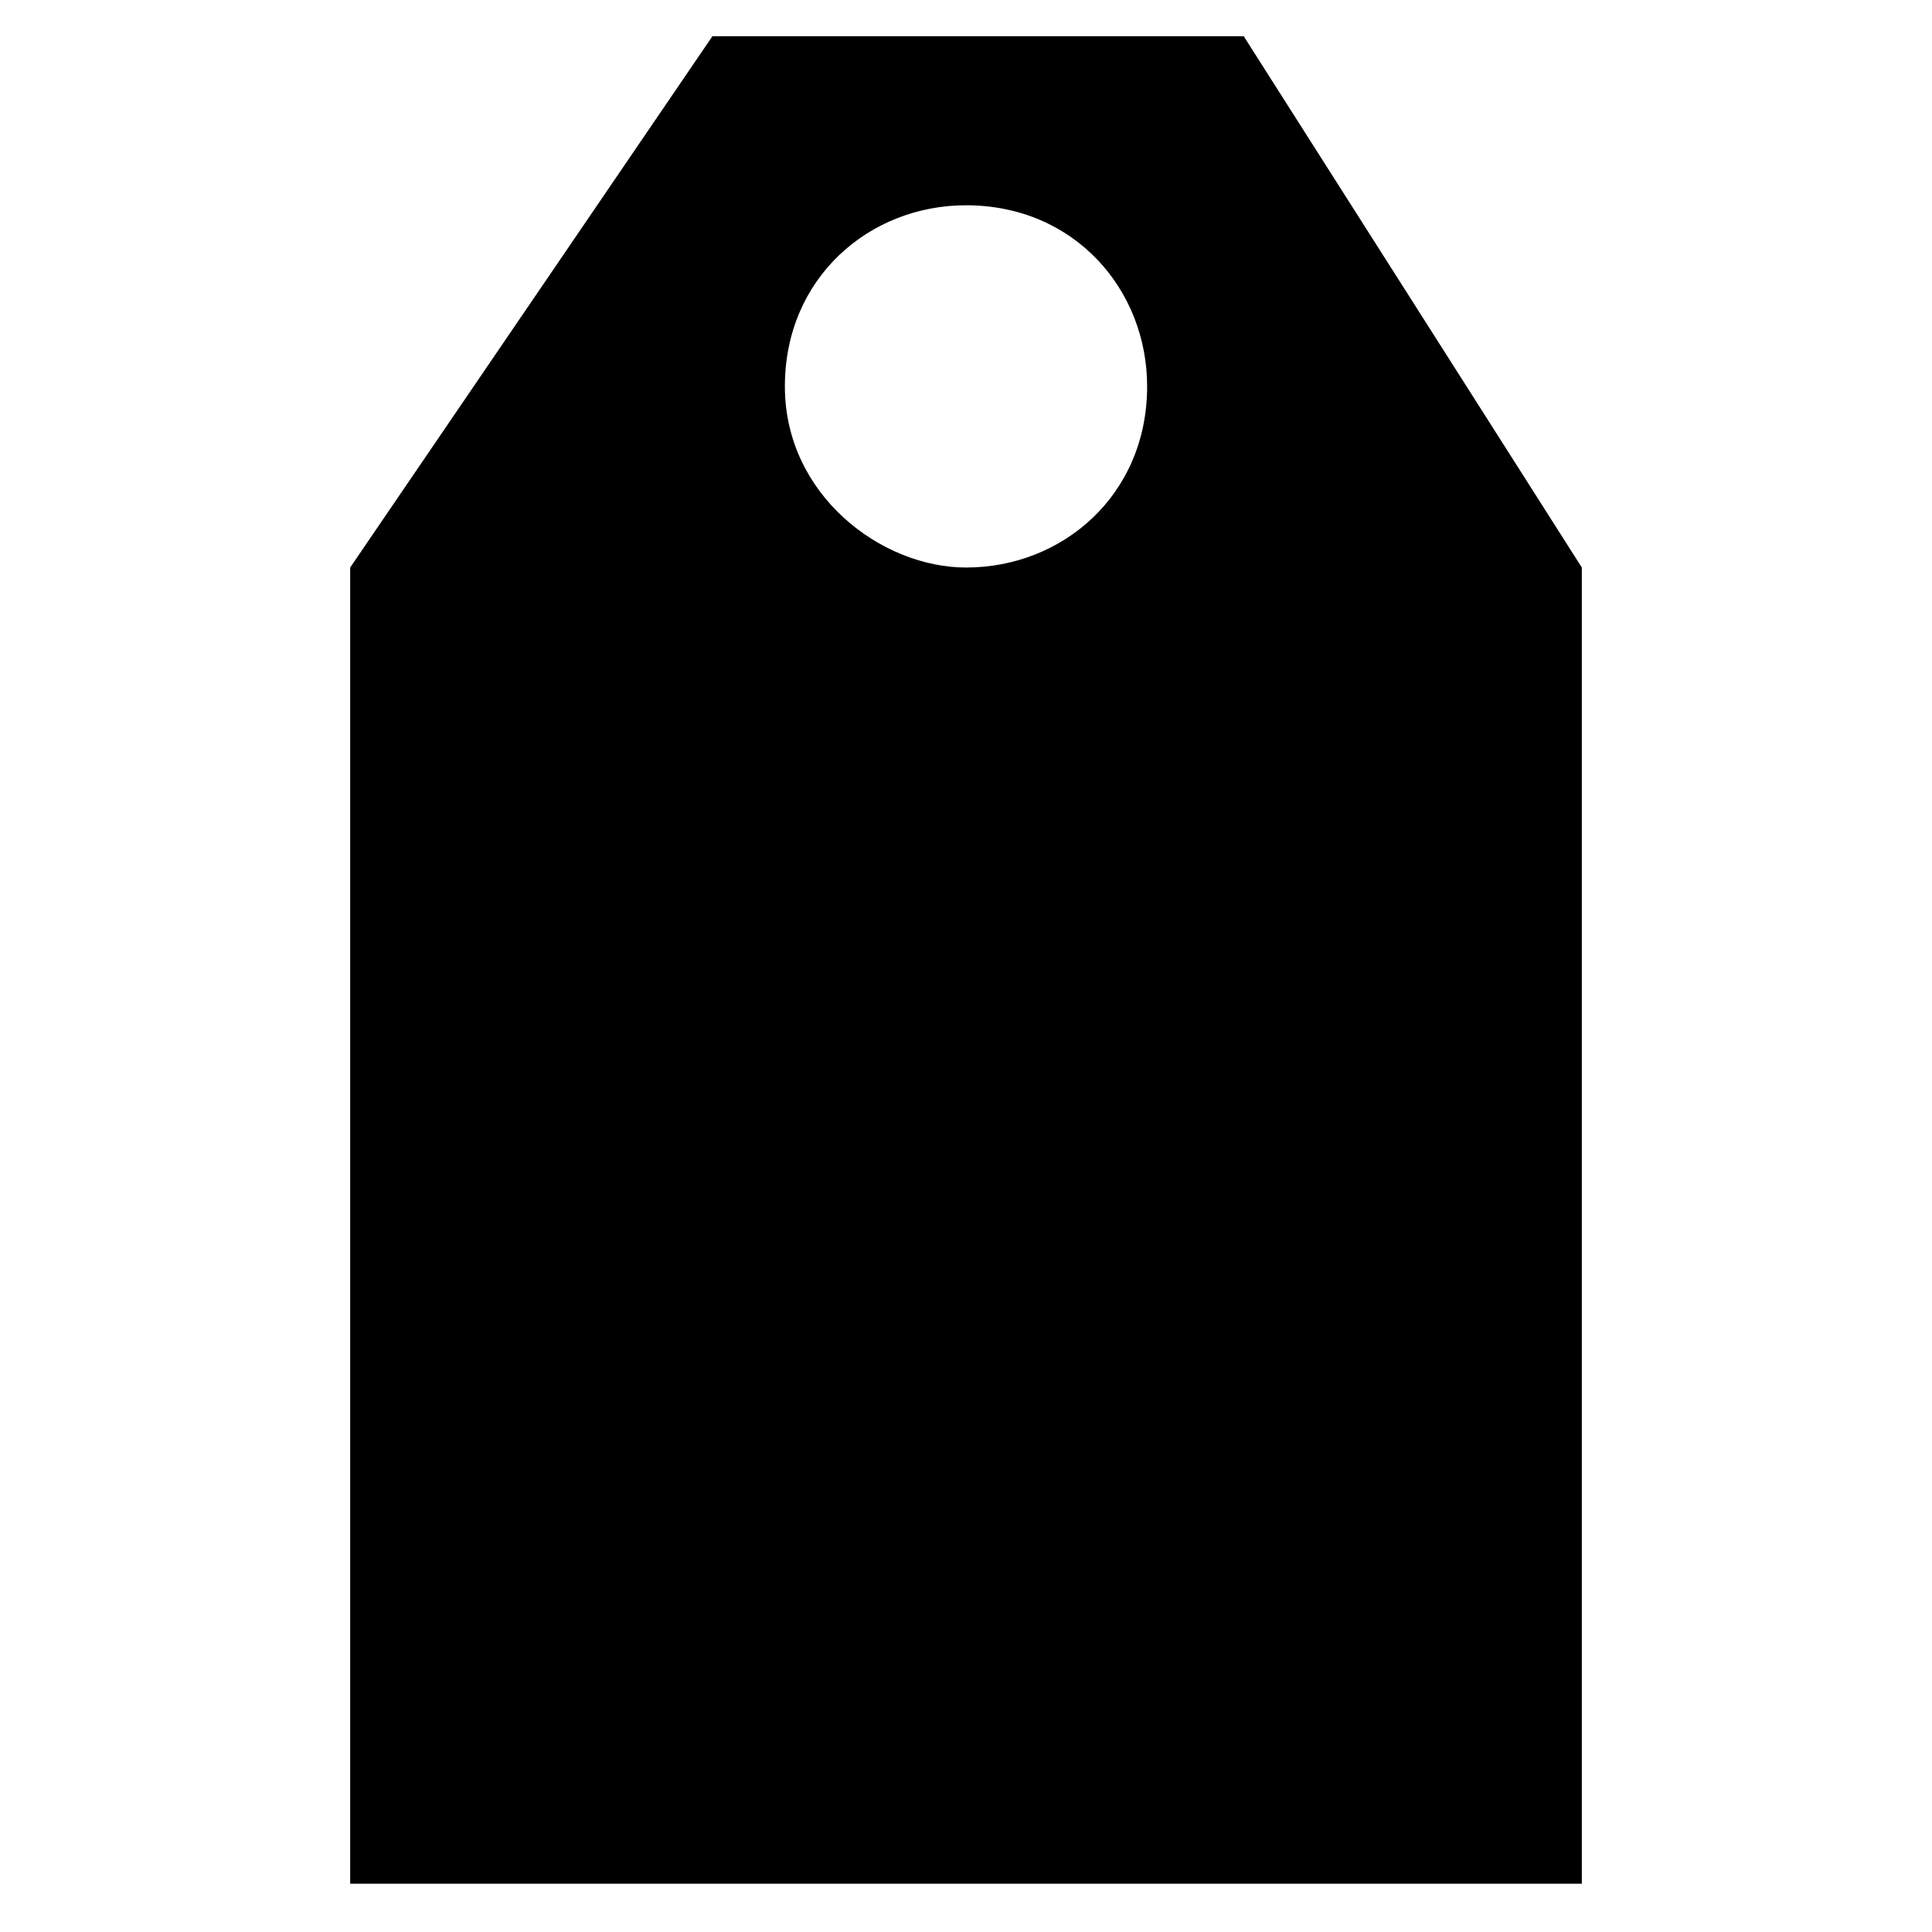 <svg version="1.1" class="dibsvg-svg dibsvg-tag" viewBox="0 0 16 16" xmlns="http://www.w3.org/2000/svg" xmlns:xlink="http://www.w3.org/1999/xlink">
    <g transform="translate(-969, -211)">
        <path d="M971.9,215.7l3-4.4l4.4,0l2.8,4.4v10.9l-10.2,0V215.7z M977,215.7c0.8,0,1.5-0.6,1.5-1.5 c0-0.8-0.6-1.5-1.5-1.5c-0.8,0-1.5,0.6-1.5,1.5C975.5,215.1,976.3,215.7,977,215.7z"/>
    </g>
</svg>